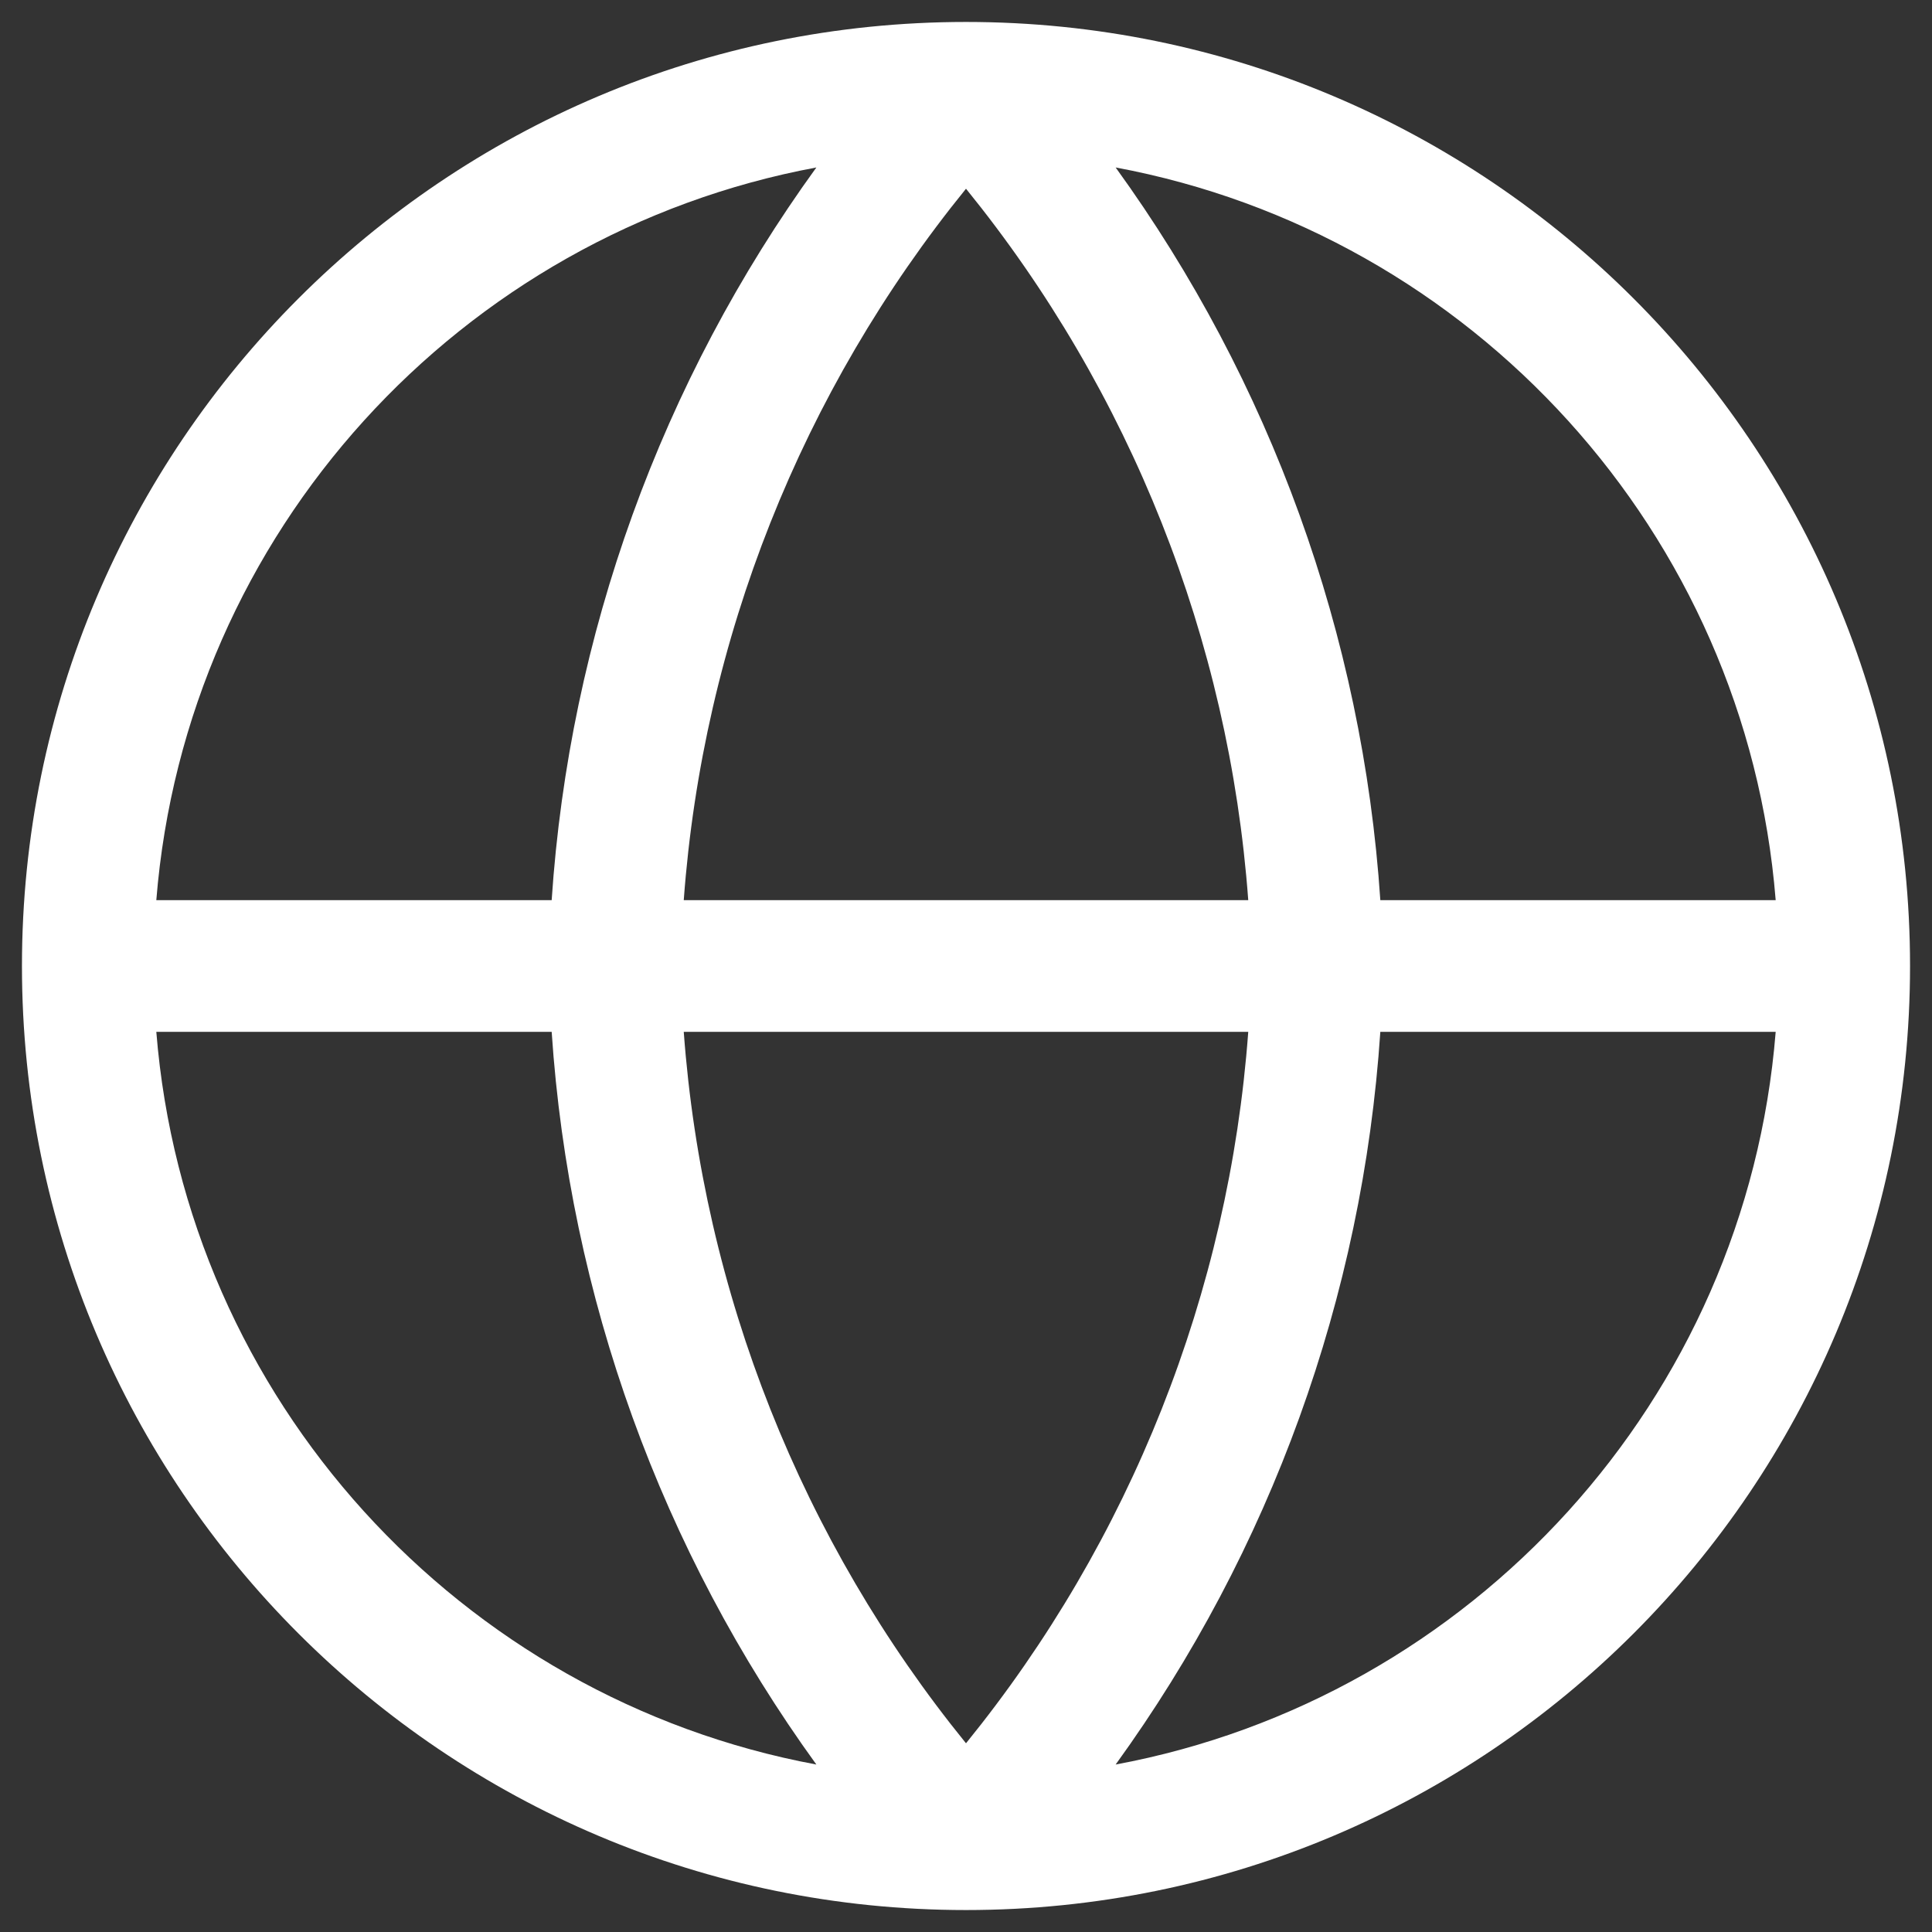 <svg width="22" height="22" viewBox="0 0 22 22" fill="none" xmlns="http://www.w3.org/2000/svg">
<rect x="0" y="0" width="22" height="22" fill="#333333" stroke="none"/>
<path fill-rule="evenodd" clip-rule="evenodd" d="M11 21.75C16.937 21.75 21.75 16.937 21.75 11C21.75 5.063 16.937 0.25 11 0.25C5.063 0.25 0.25 5.063 0.25 11C0.25 16.937 5.063 21.75 11 21.75ZM9.296 1.907C5.241 2.662 2.116 6.062 1.78 10.25H6.282C6.483 7.234 7.532 4.343 9.296 1.907ZM12.704 1.907C14.468 4.343 15.517 7.234 15.718 10.25H20.22C19.884 6.062 16.759 2.662 12.704 1.907ZM14.214 10.25C13.996 7.284 12.873 4.457 11 2.149C9.127 4.457 8.004 7.284 7.786 10.25H14.214ZM7.786 11.75H14.214C13.996 14.716 12.873 17.544 11 19.851C9.127 17.544 8.004 14.716 7.786 11.75ZM6.282 11.75H1.78C2.116 15.938 5.241 19.338 9.296 20.093C7.532 17.657 6.483 14.766 6.282 11.75ZM12.704 20.093C14.468 17.657 15.517 14.766 15.718 11.75H20.22C19.884 15.938 16.759 19.338 12.704 20.093Z" fill="white"/>
</svg>
